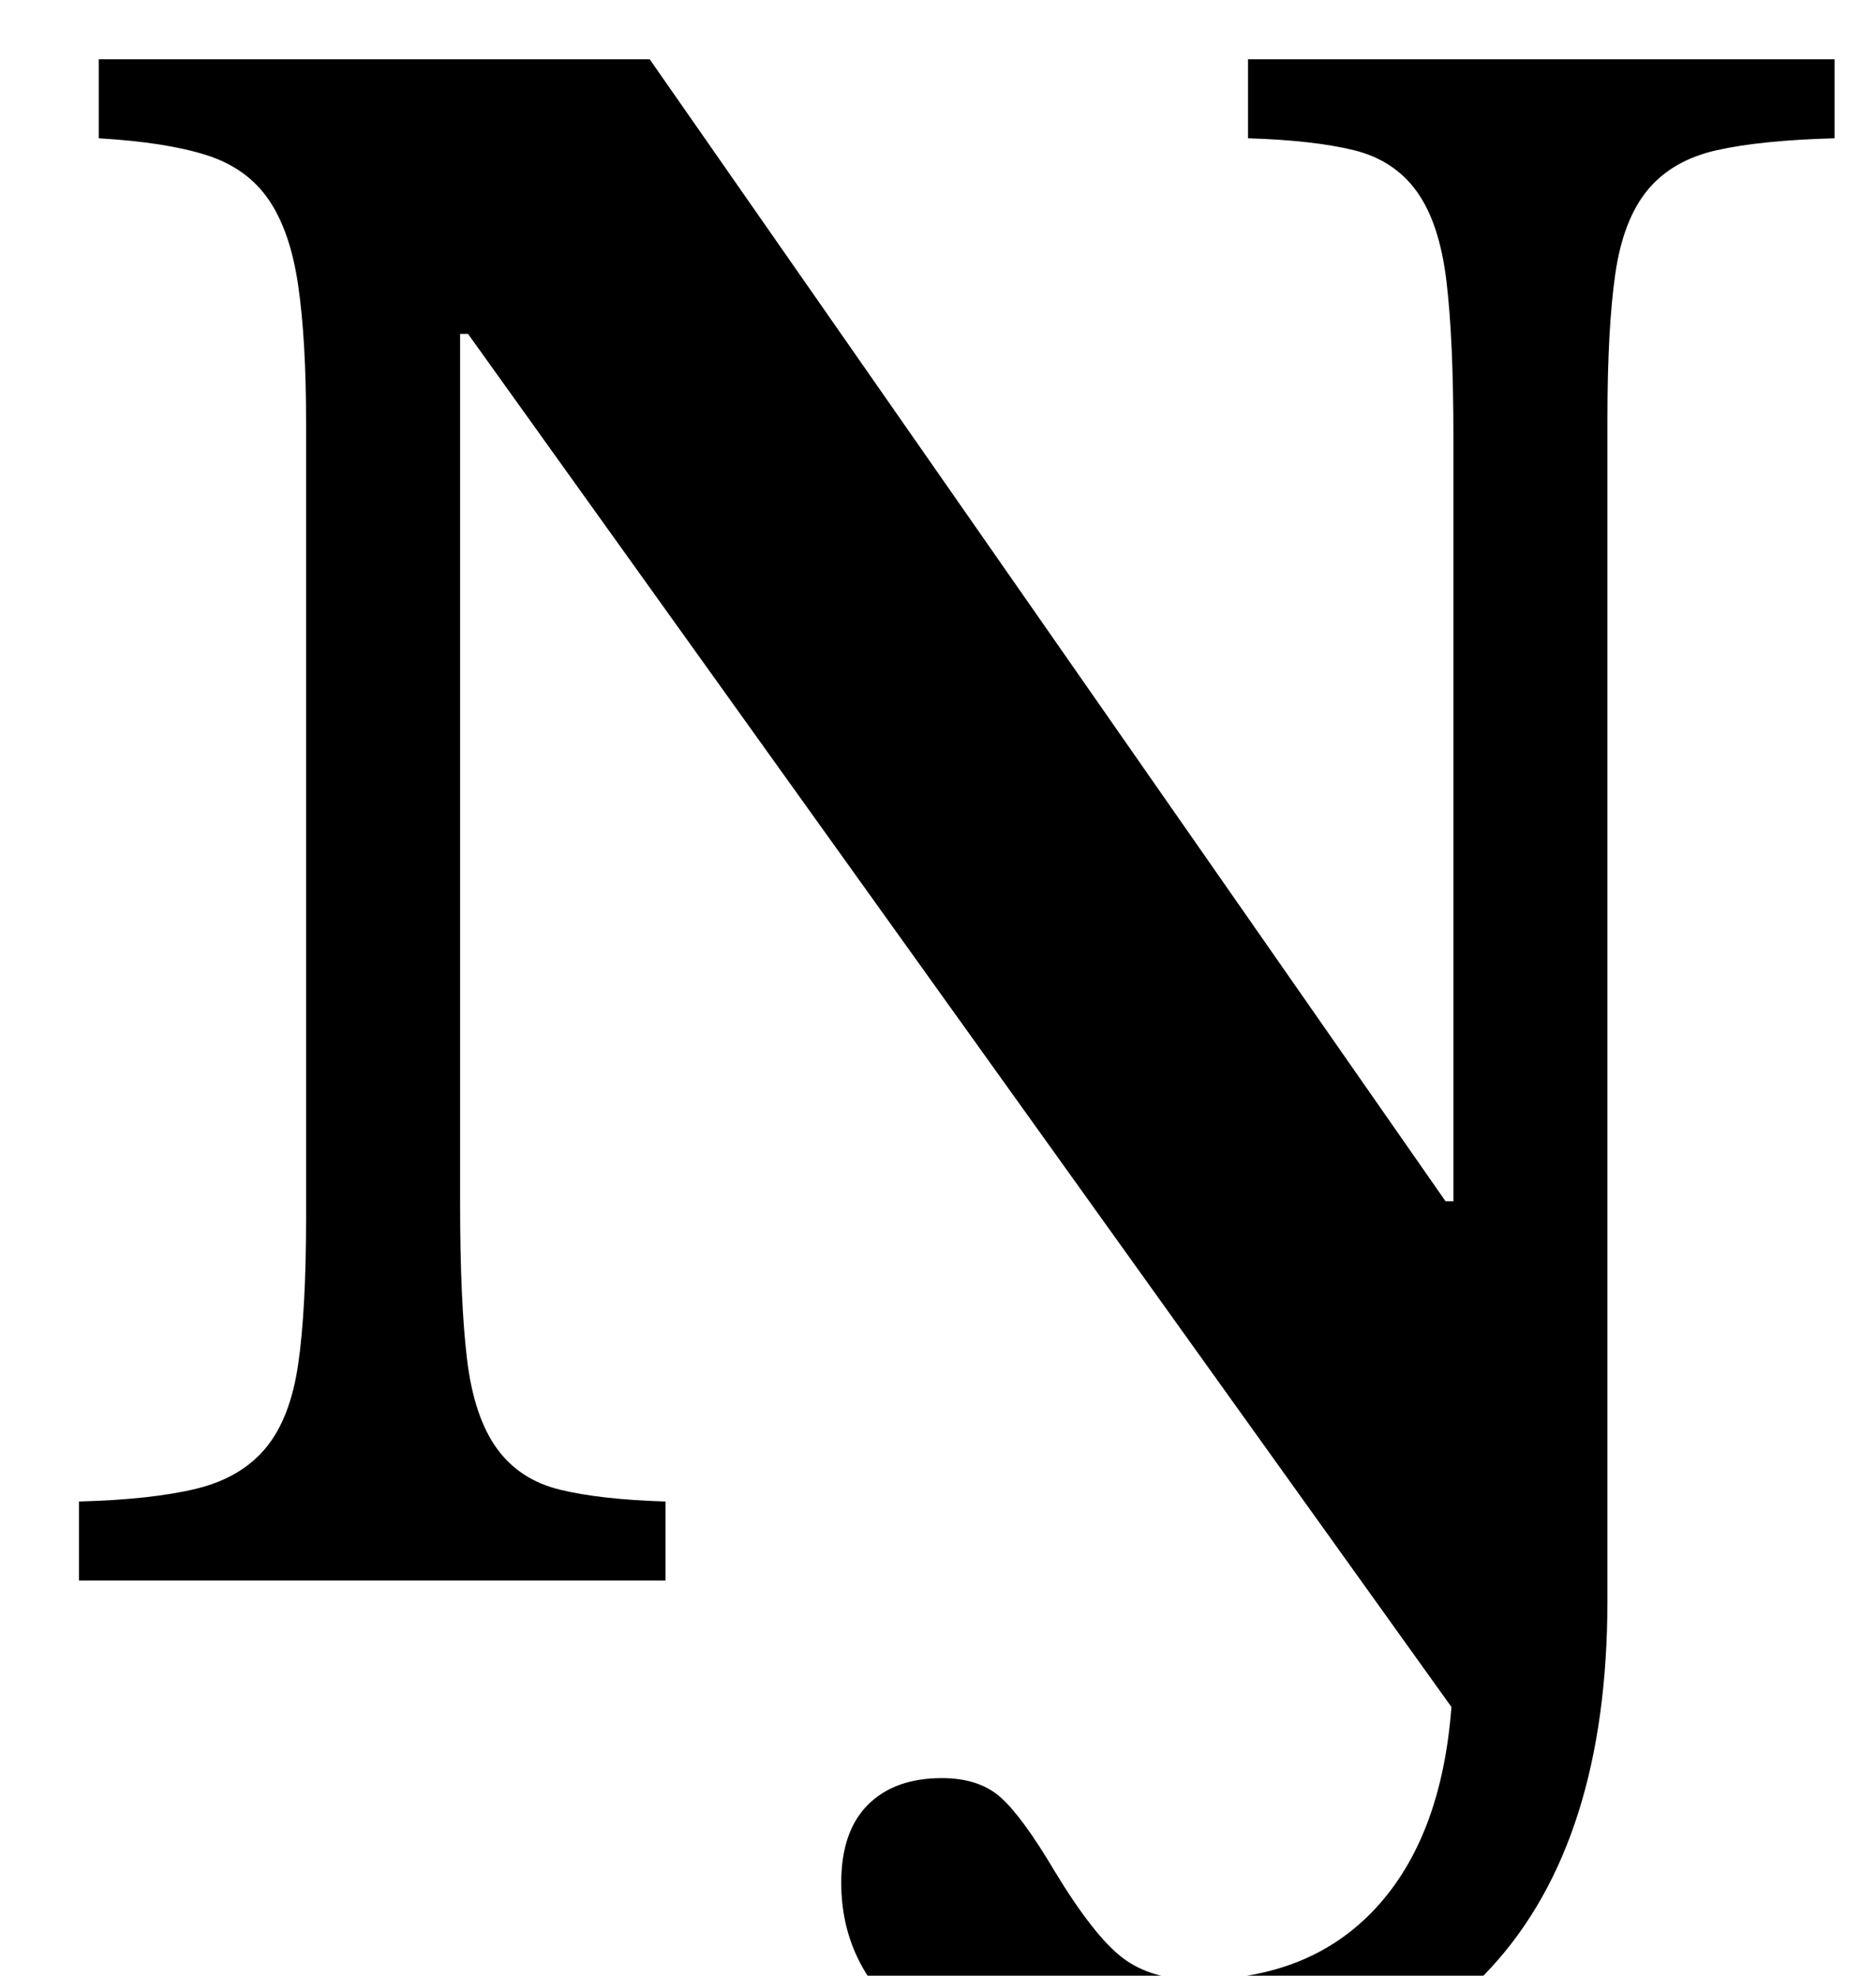 <?xml version="1.0" standalone="no"?>
<!DOCTYPE svg PUBLIC "-//W3C//DTD SVG 1.1//EN" "http://www.w3.org/Graphics/SVG/1.1/DTD/svg11.dtd" >
<svg xmlns="http://www.w3.org/2000/svg" xmlns:xlink="http://www.w3.org/1999/xlink" version="1.1" viewBox="-10 0 950 1000">
  <g transform="matrix(1 0 0 -1 0 800)">
   <path fill="currentColor"
d="M804 -10q0 -122 -59 -186t-167 -64q-73 0 -117.5 29.5t-44.5 77.5q0 26 13.5 39.5t37.5 13.5q19 0 30 -10t27 -37q20 -33 34.5 -44t37.5 -11q57 0 90.5 36t38.5 102l-498 695h-4v-440q0 -50 3.5 -79t15 -45t32 -21t53.5 -6v-40h-297v40q37 1 59.5 6.5t35 20.5t16.5 42.5
t4 74.5v402q0 42 -4 69.5t-15 43.5t-31.5 22.5t-54.5 8.5v40h279l403 -578h4v387q0 49 -3.5 78.5t-15 45.5t-32 21t-53.5 6v40h297v-40q-37 -1 -59.5 -6t-35 -20t-16.5 -42.5t-4 -73.5v-598z" />
  </g>

</svg>
